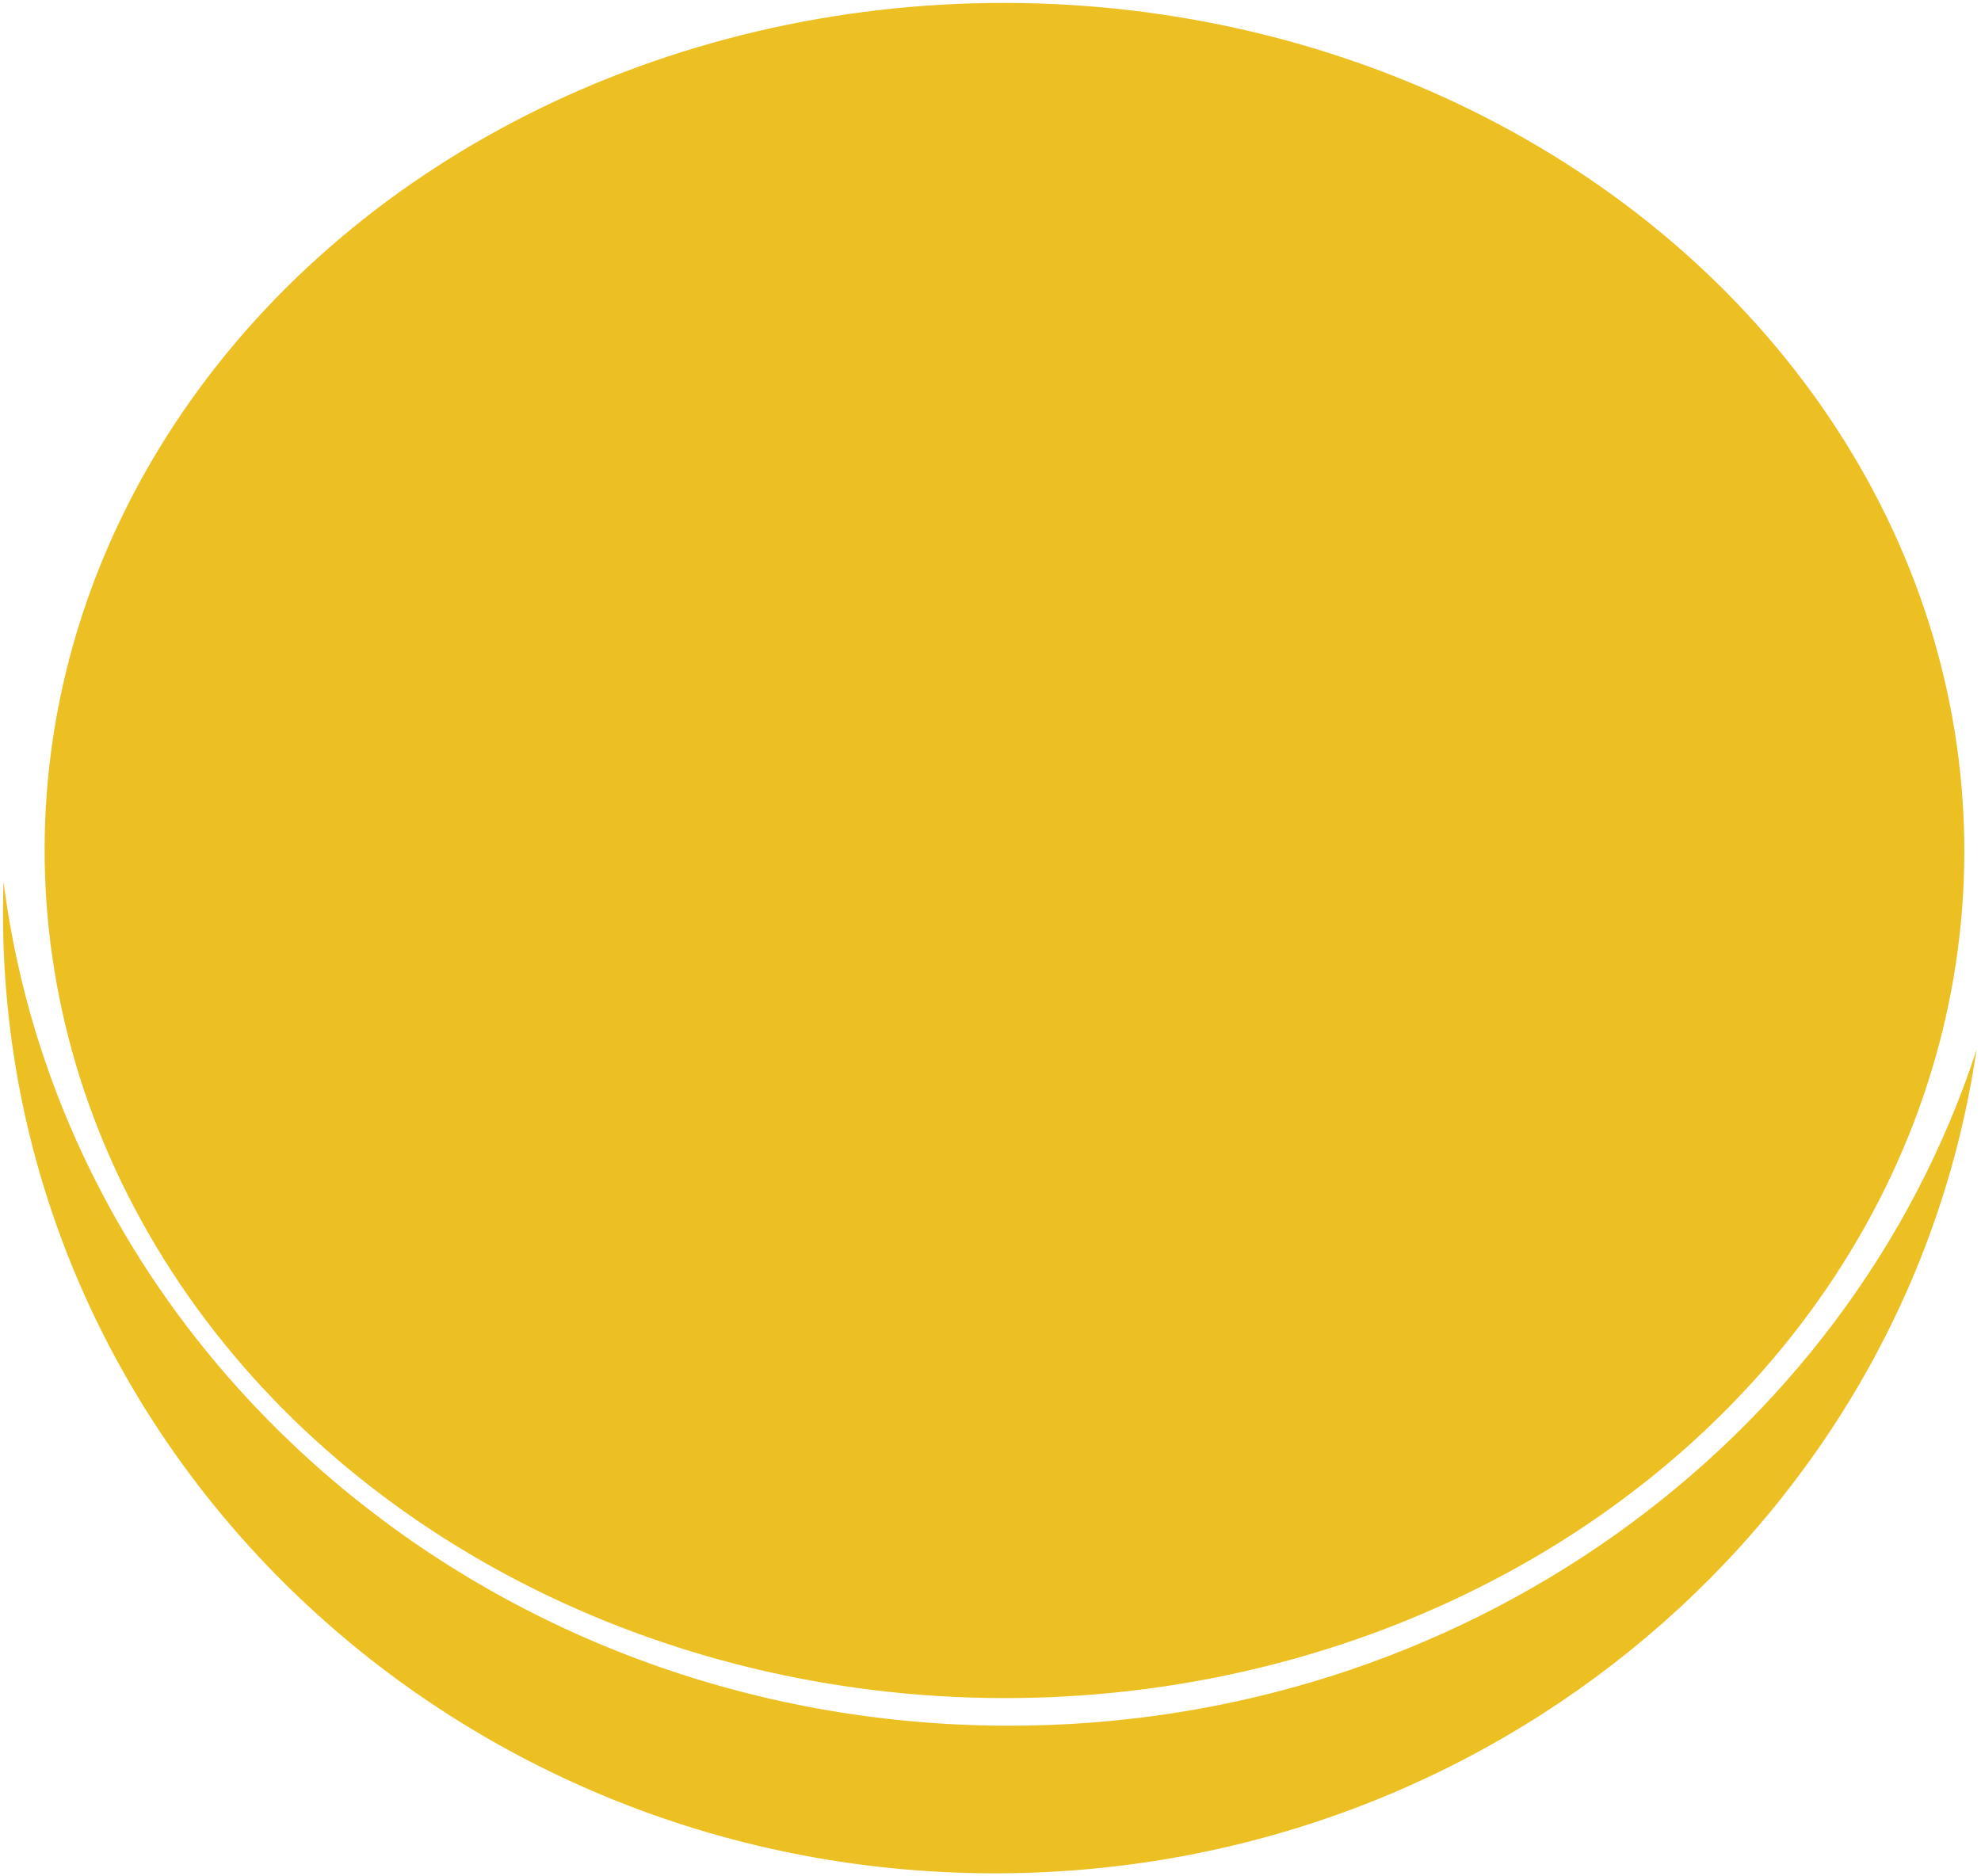 <svg width="19" height="18" viewBox="0 0 19 18" fill="none" xmlns="http://www.w3.org/2000/svg">
<ellipse cx="9.634" cy="8.159" rx="8.131" ry="9.206" transform="rotate(90.177 9.634 8.159)" fill="#ECC022"/>
<path fill-rule="evenodd" clip-rule="evenodd" d="M0.034 8.457C0.611 13.006 4.69 16.539 9.647 16.555C14.022 16.568 17.73 13.837 18.957 10.071C18.301 14.549 14.317 17.986 9.512 17.971C4.258 17.954 0.013 13.819 0.029 8.735C0.029 8.642 0.031 8.549 0.034 8.457Z" fill="#ECC022"/>
</svg>
